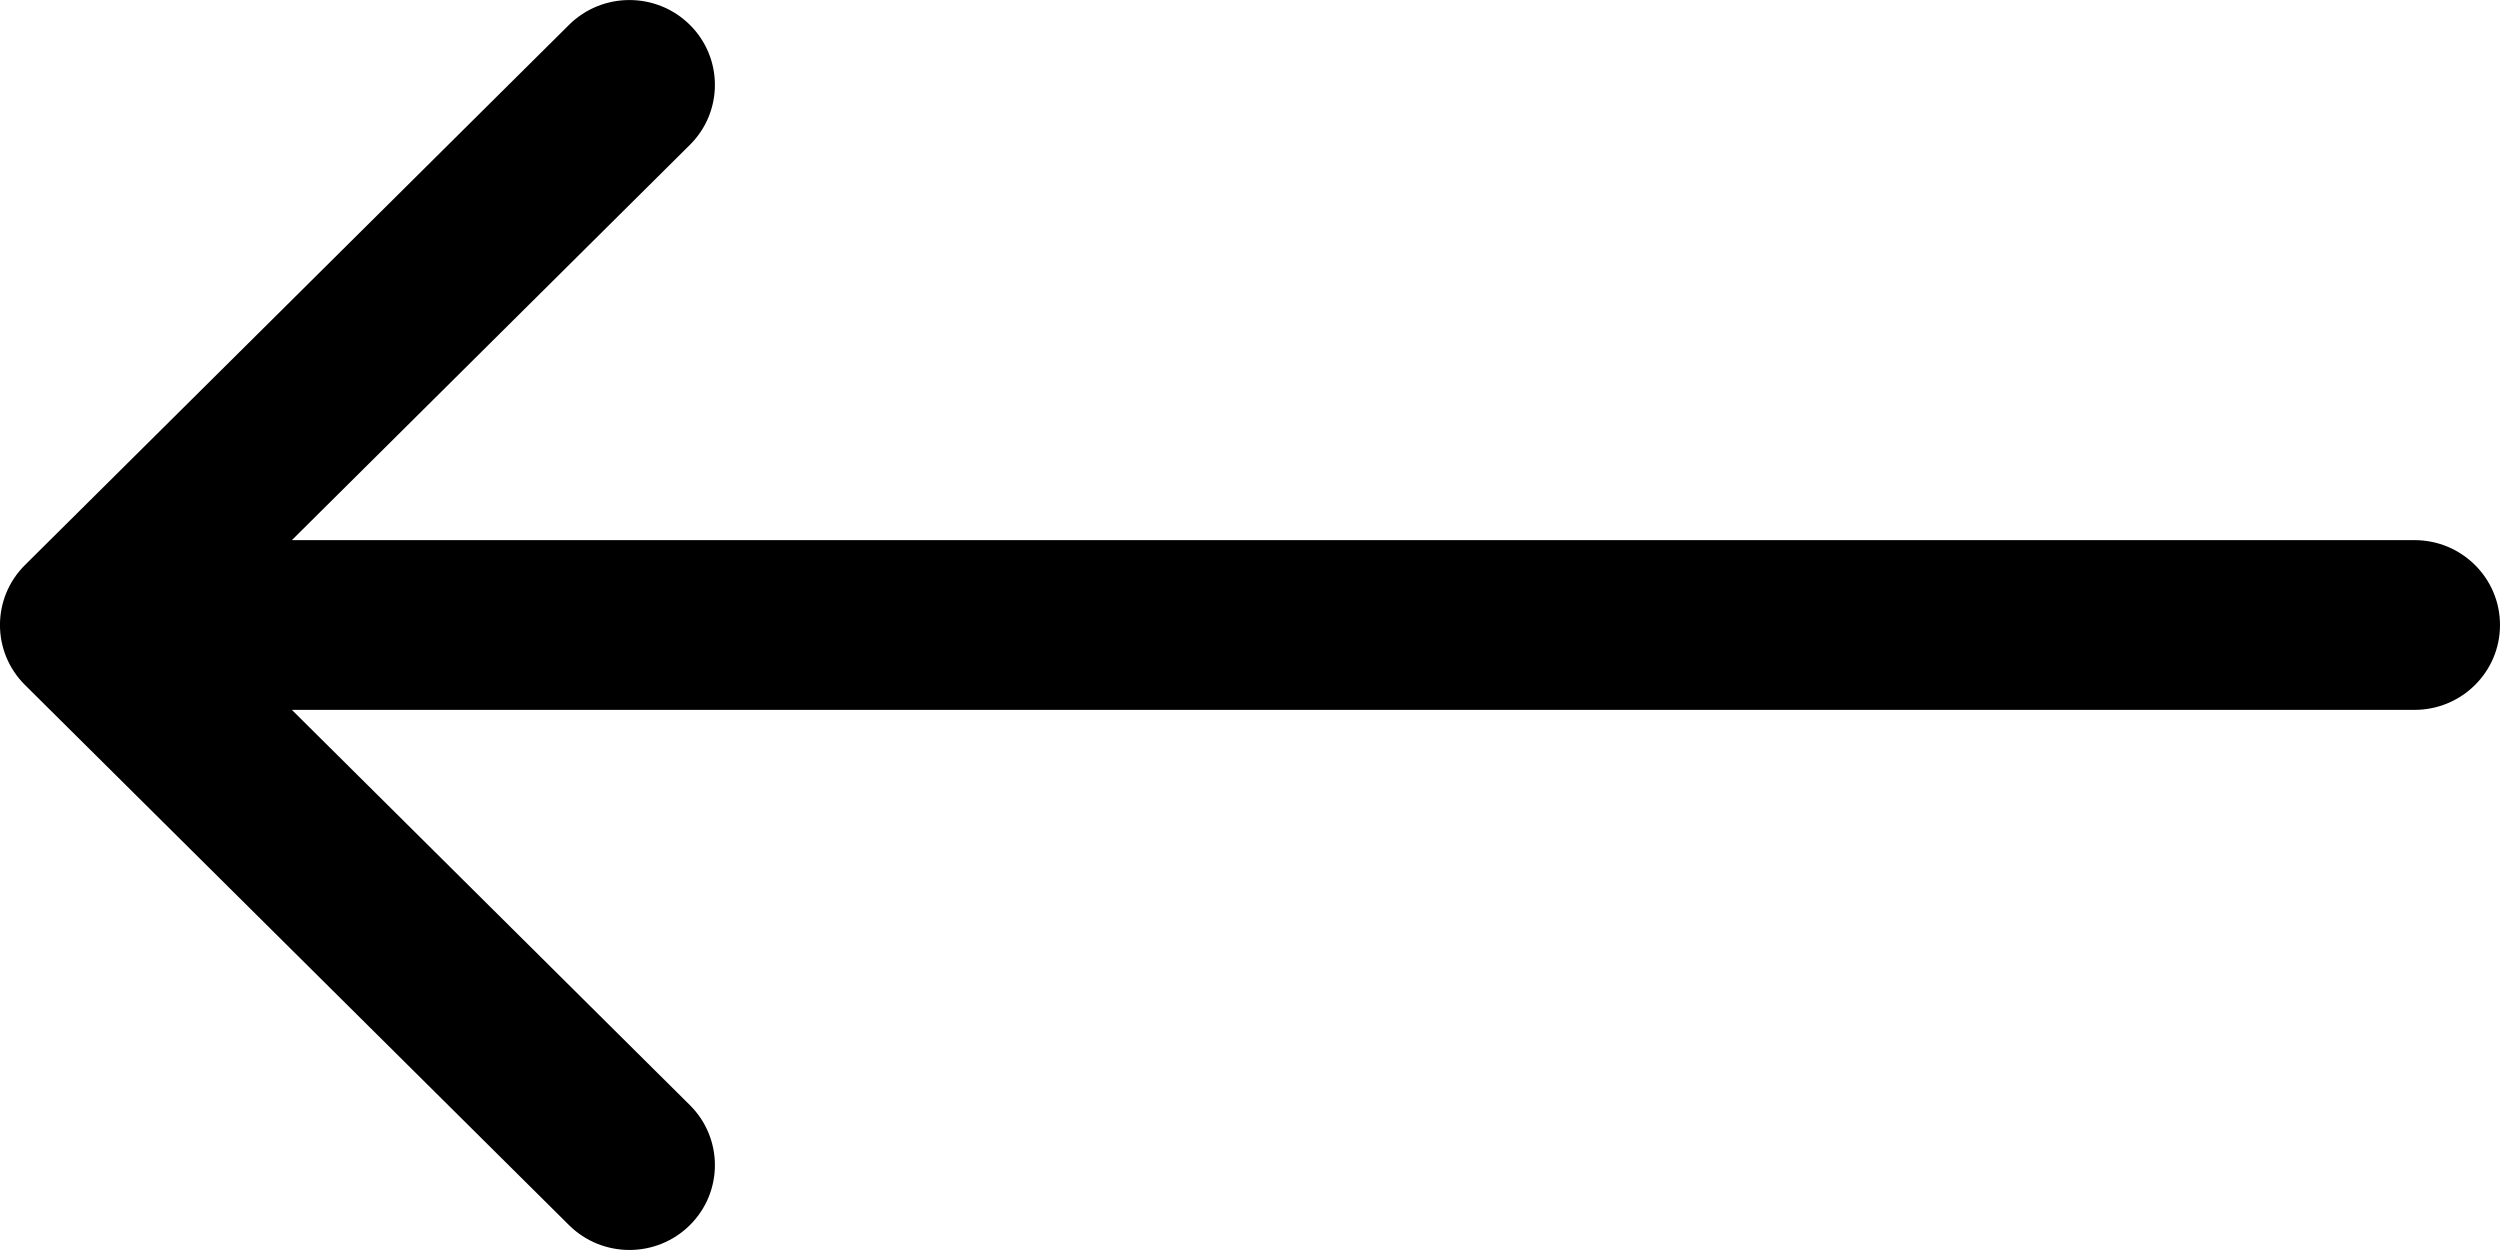 <svg width="20" height="10" viewBox="0 0 20 10" fill="none" xmlns="http://www.w3.org/2000/svg">
<path fill-rule="evenodd" clip-rule="evenodd" d="M4.552 9.801L0.2 5.48C-0.067 5.215 -0.067 4.785 0.2 4.52L4.552 0.199C4.819 -0.066 5.252 -0.066 5.519 0.199C5.786 0.464 5.786 0.894 5.519 1.159L2.335 4.321L19.316 4.321C19.694 4.321 20 4.625 20 5C20 5.375 19.694 5.679 19.316 5.679L2.335 5.679L5.519 8.841C5.786 9.106 5.786 9.536 5.519 9.801C5.252 10.066 4.819 10.066 4.552 9.801Z" fill="black"/>
</svg>
